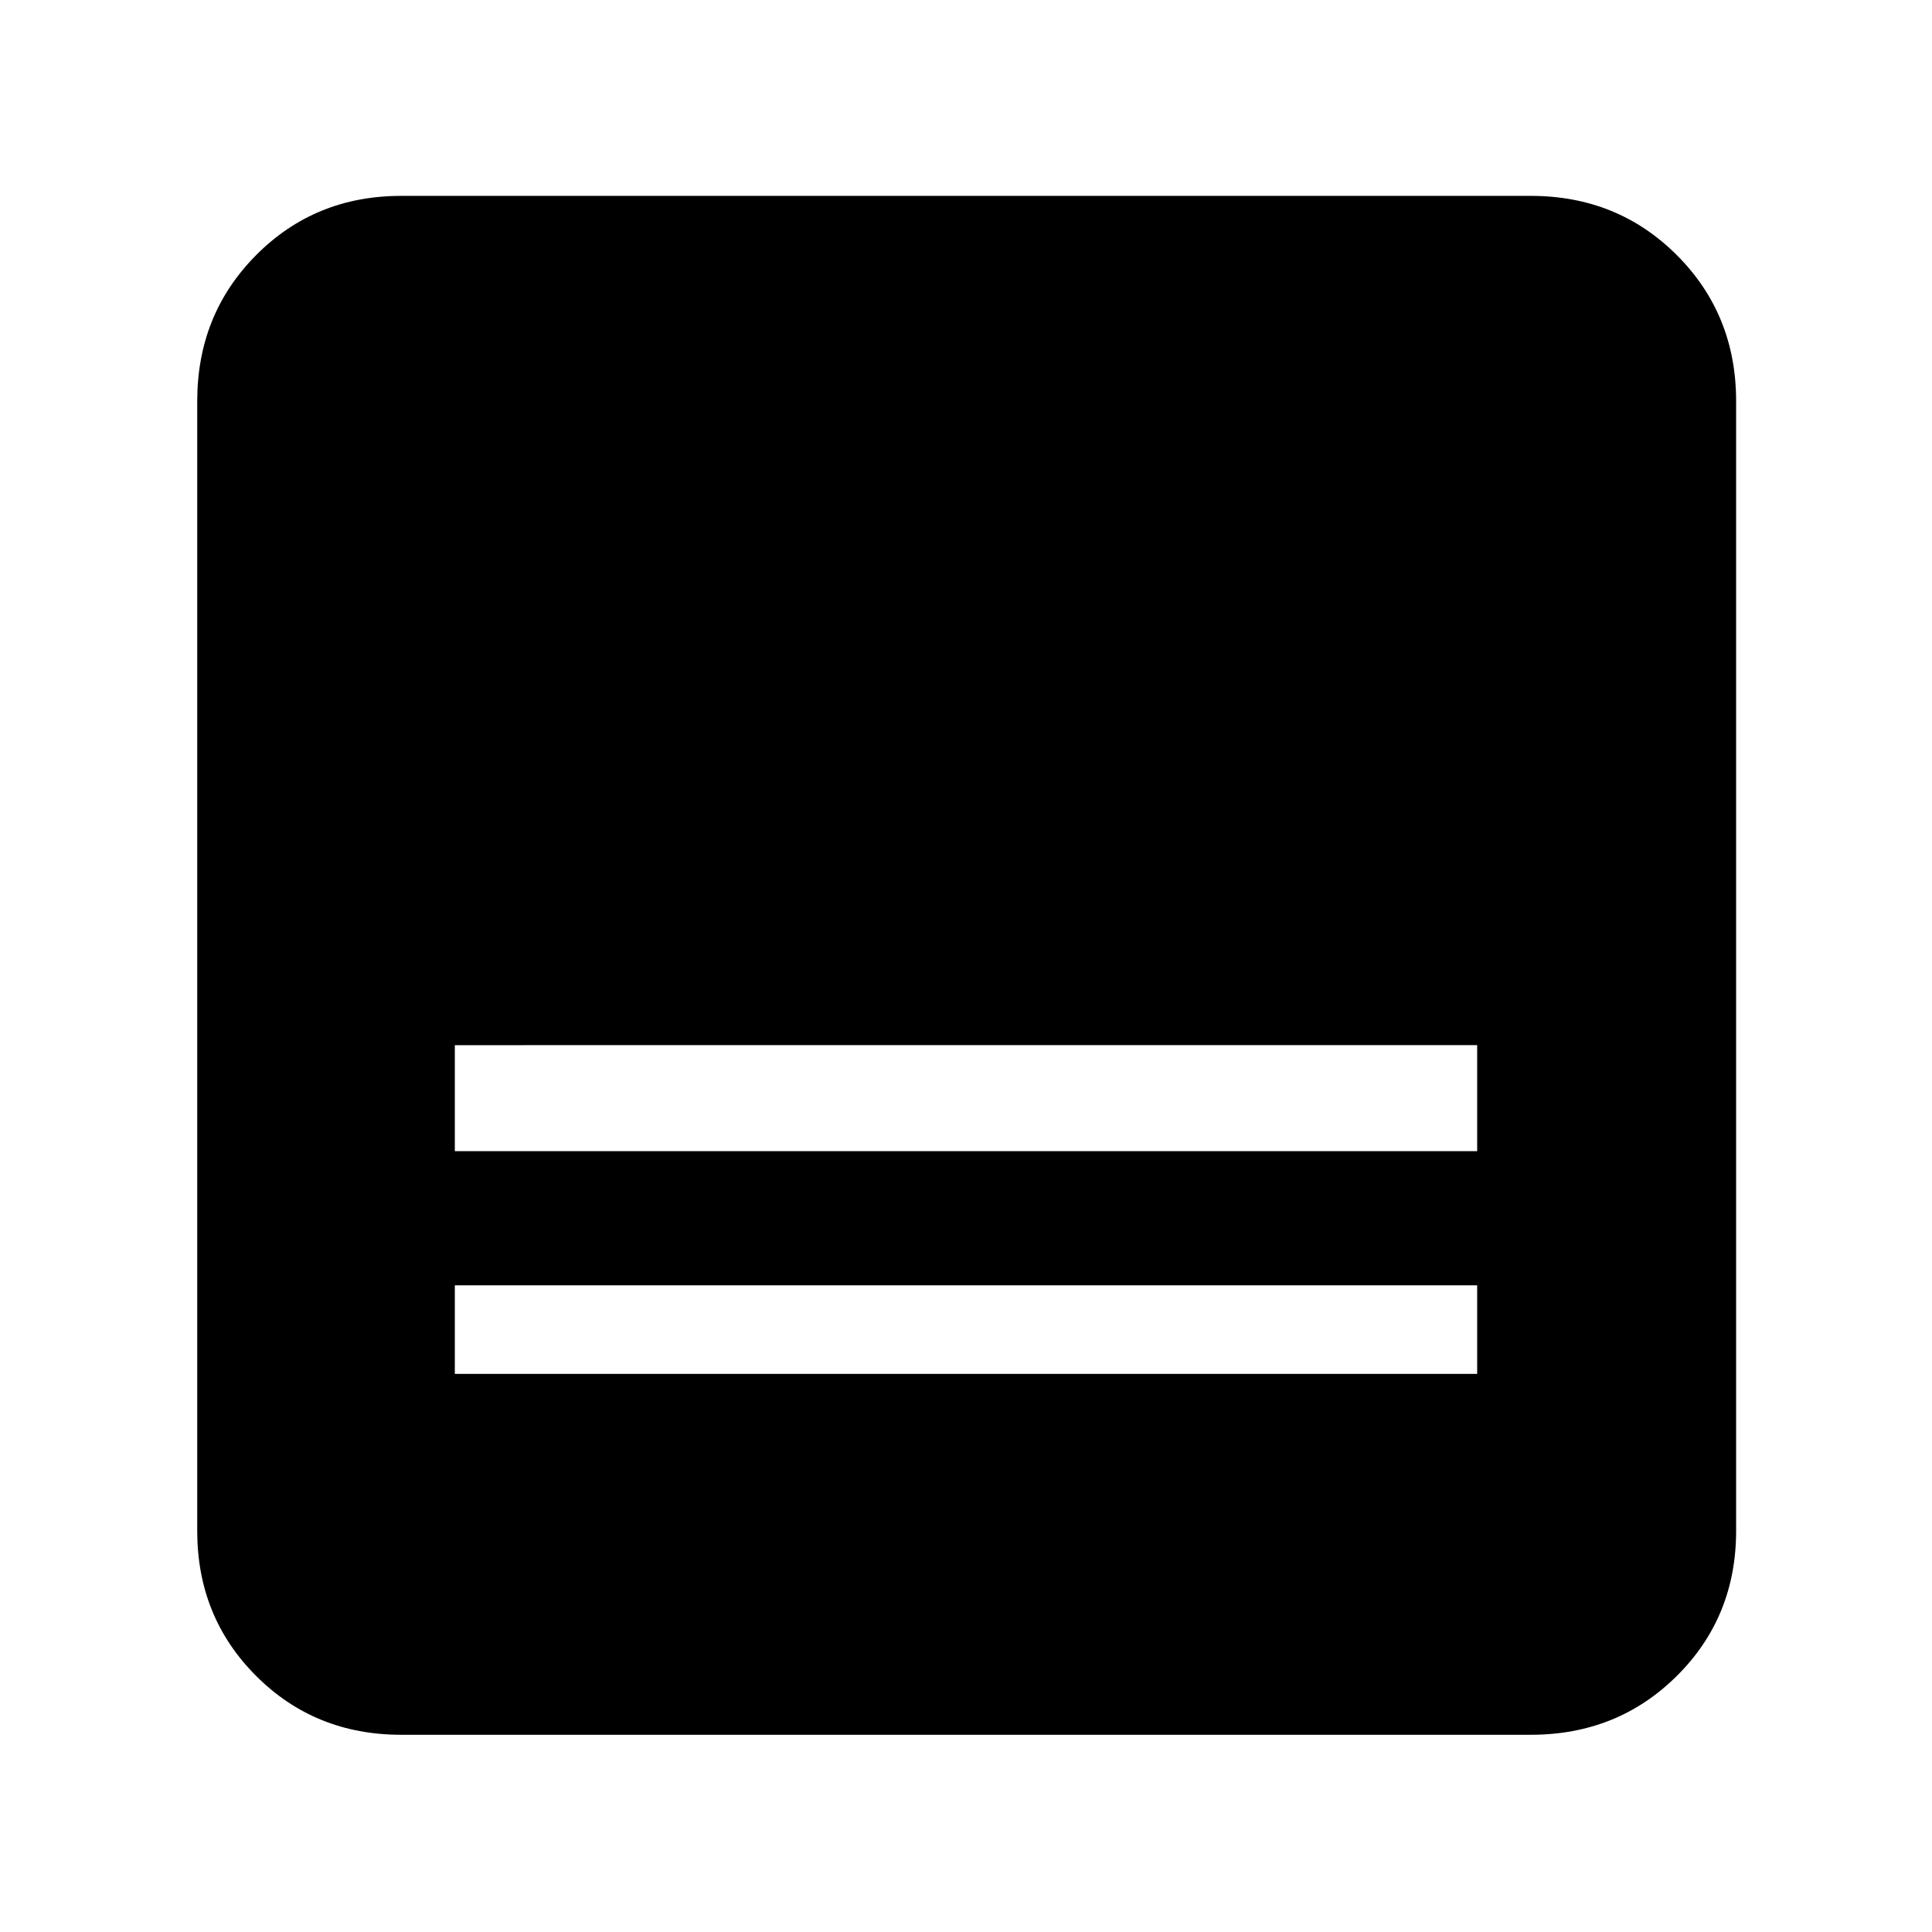 <svg xmlns="http://www.w3.org/2000/svg" height="40" viewBox="0 -960 960 960" width="40"><path d="M760.667-98H199.333q-42.825 0-72.079-29.254Q98-156.508 98-199.333v-561.334q0-43.1 29.254-72.55 29.254-29.45 72.079-29.45h561.334q43.1 0 72.55 29.45 29.45 29.45 29.45 72.55v561.334q0 42.825-29.45 72.079Q803.767-98 760.667-98ZM225.999-388h508.002v-52.666H225.999V-388Zm0 110.667h508.002v-44H225.999v44Z"/></svg>